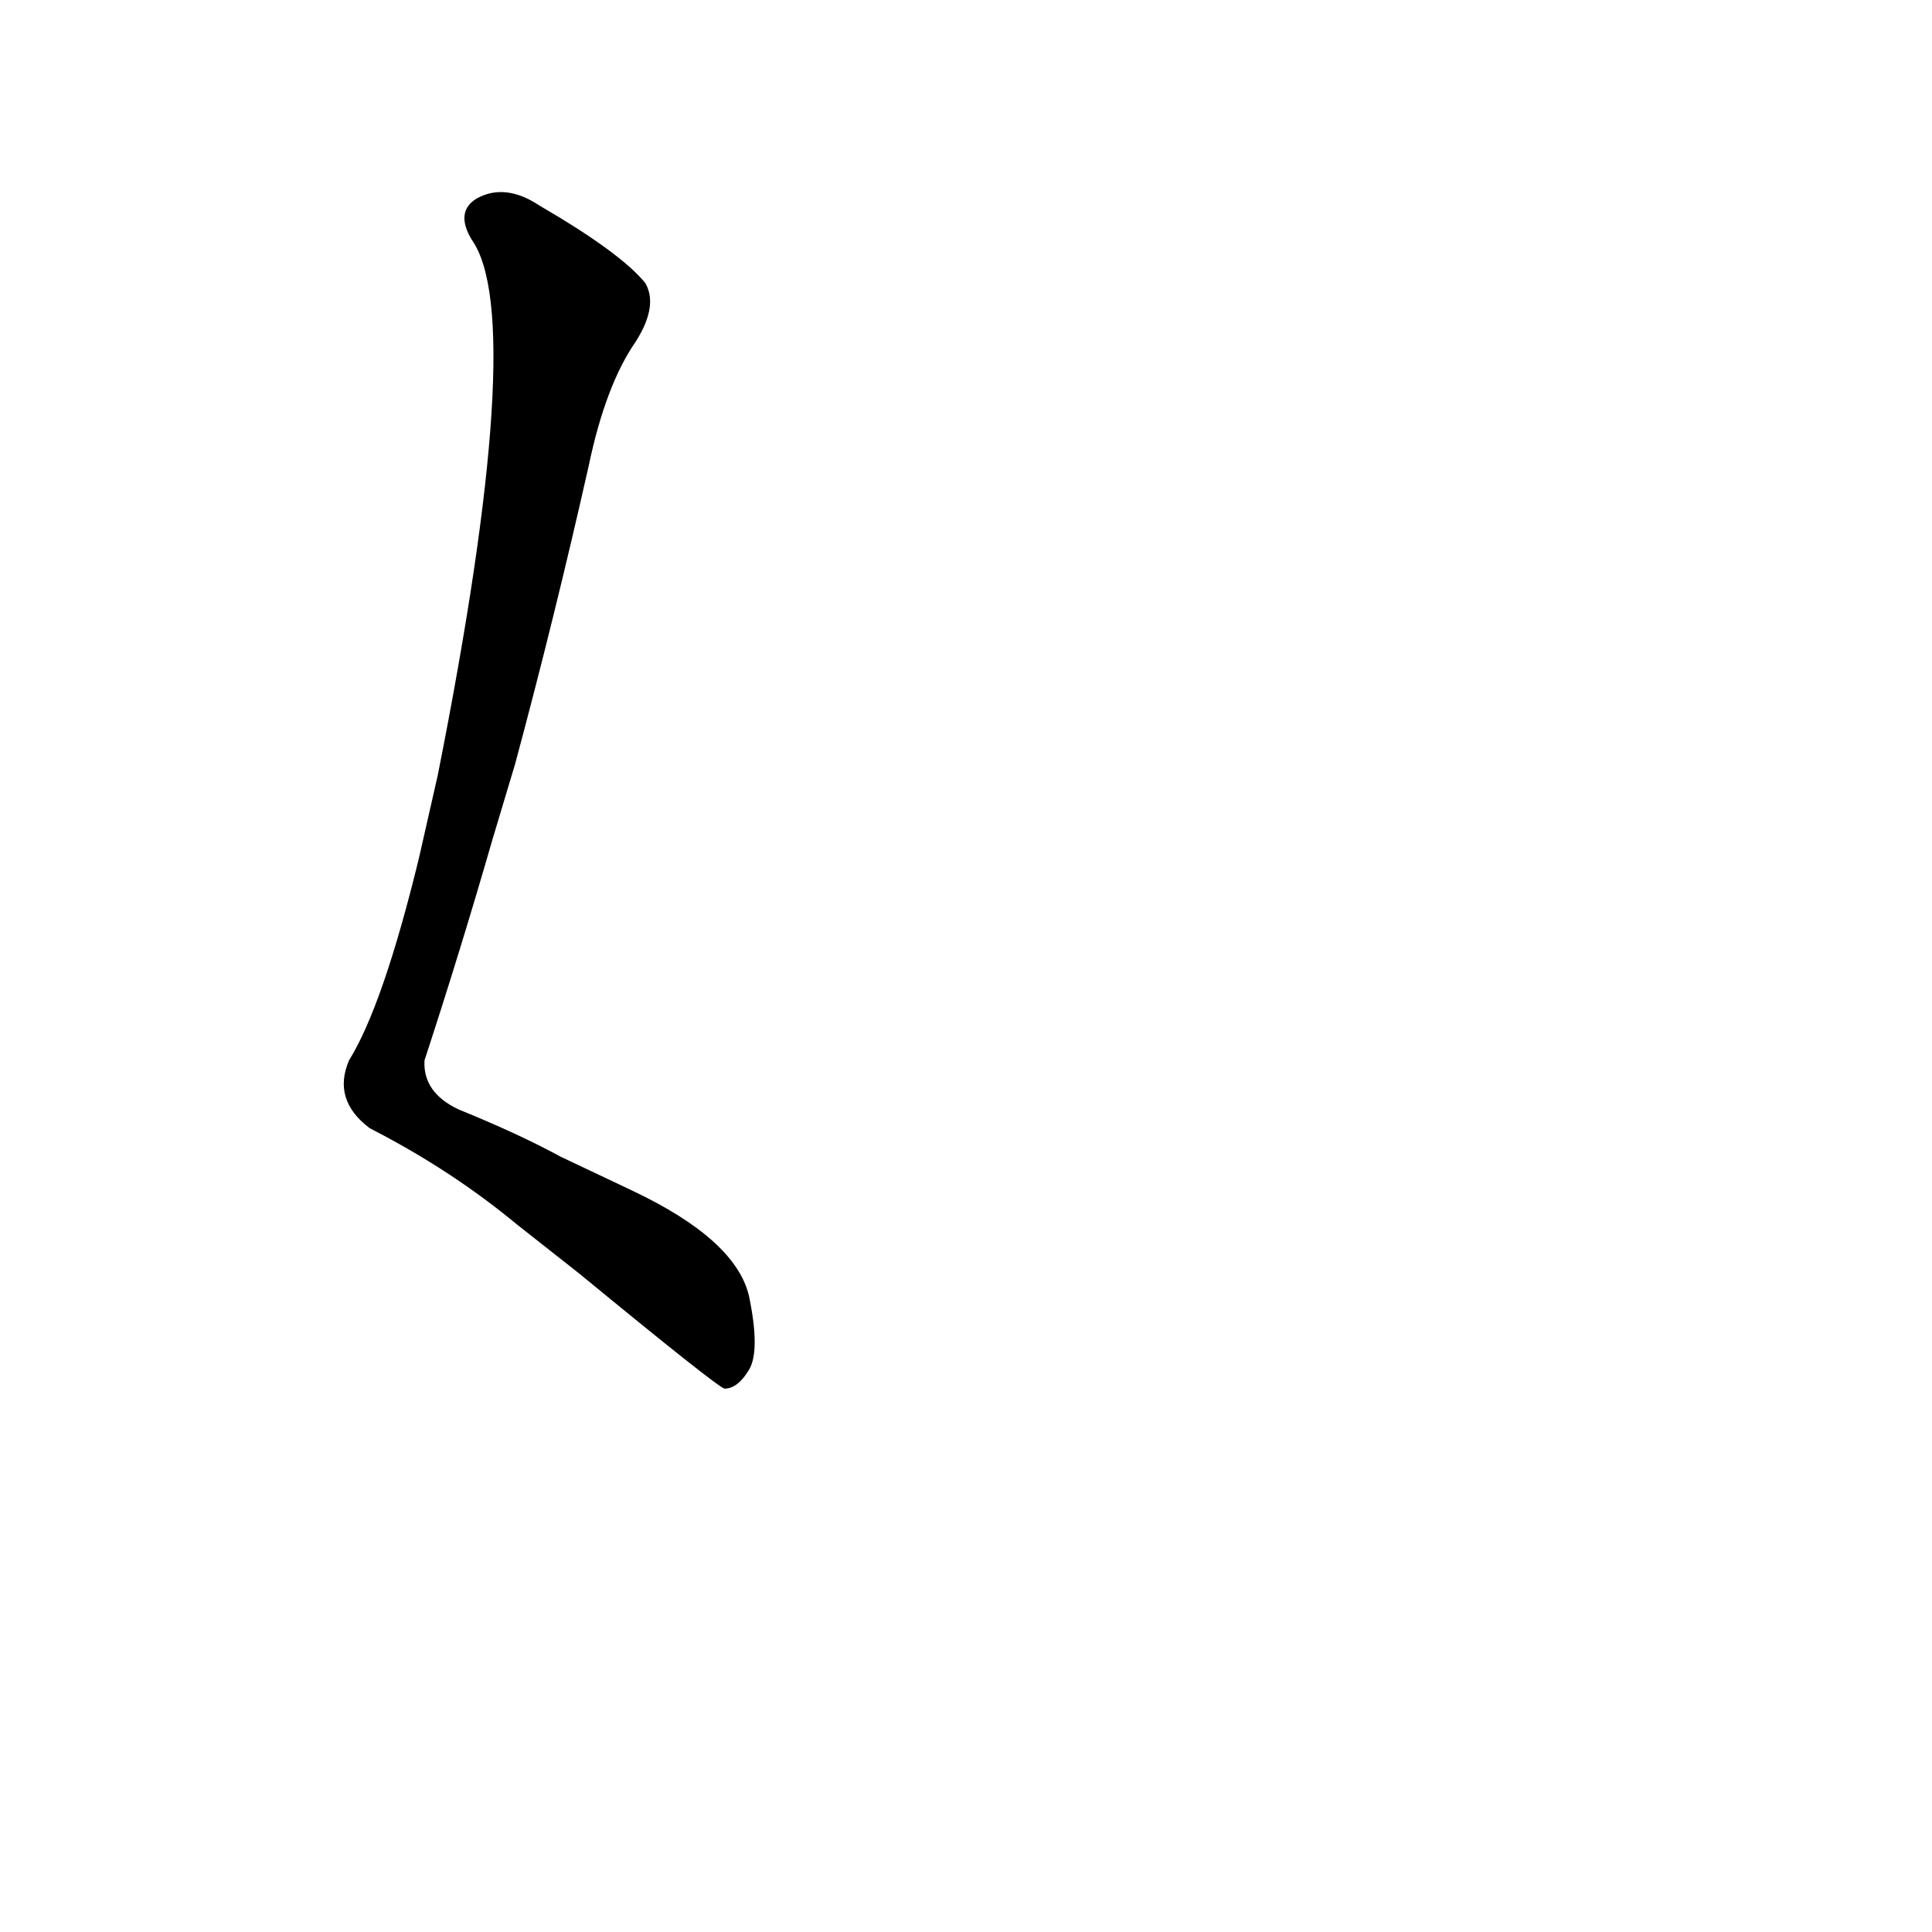 <?xml version='1.0' encoding='utf-8'?>
<svg xmlns="http://www.w3.org/2000/svg" version="1.1" viewBox="0 0 1024 1024"><g transform="scale(1, -1) translate(0, -900)"><path d="M 307 225 Q 380 165 384 164 Q 391 164 397 174 Q 403 184 397 213 Q 390 243 335 269 L 297 287 Q 275 299 243 312 Q 224 321 225 338 Q 244 396 261 455 L 273 495 Q 294 573 312 653 Q 321 696 337 719 Q 349 738 342 750 Q 329 766 286 791 Q 268 803 253 795 Q 241 788 250 773 Q 280 731 232 489 L 222 445 Q 203 367 185 338 Q 176 317 196 302 Q 239 280 274 251 L 307 225 Z" fill="black" /></g></svg>